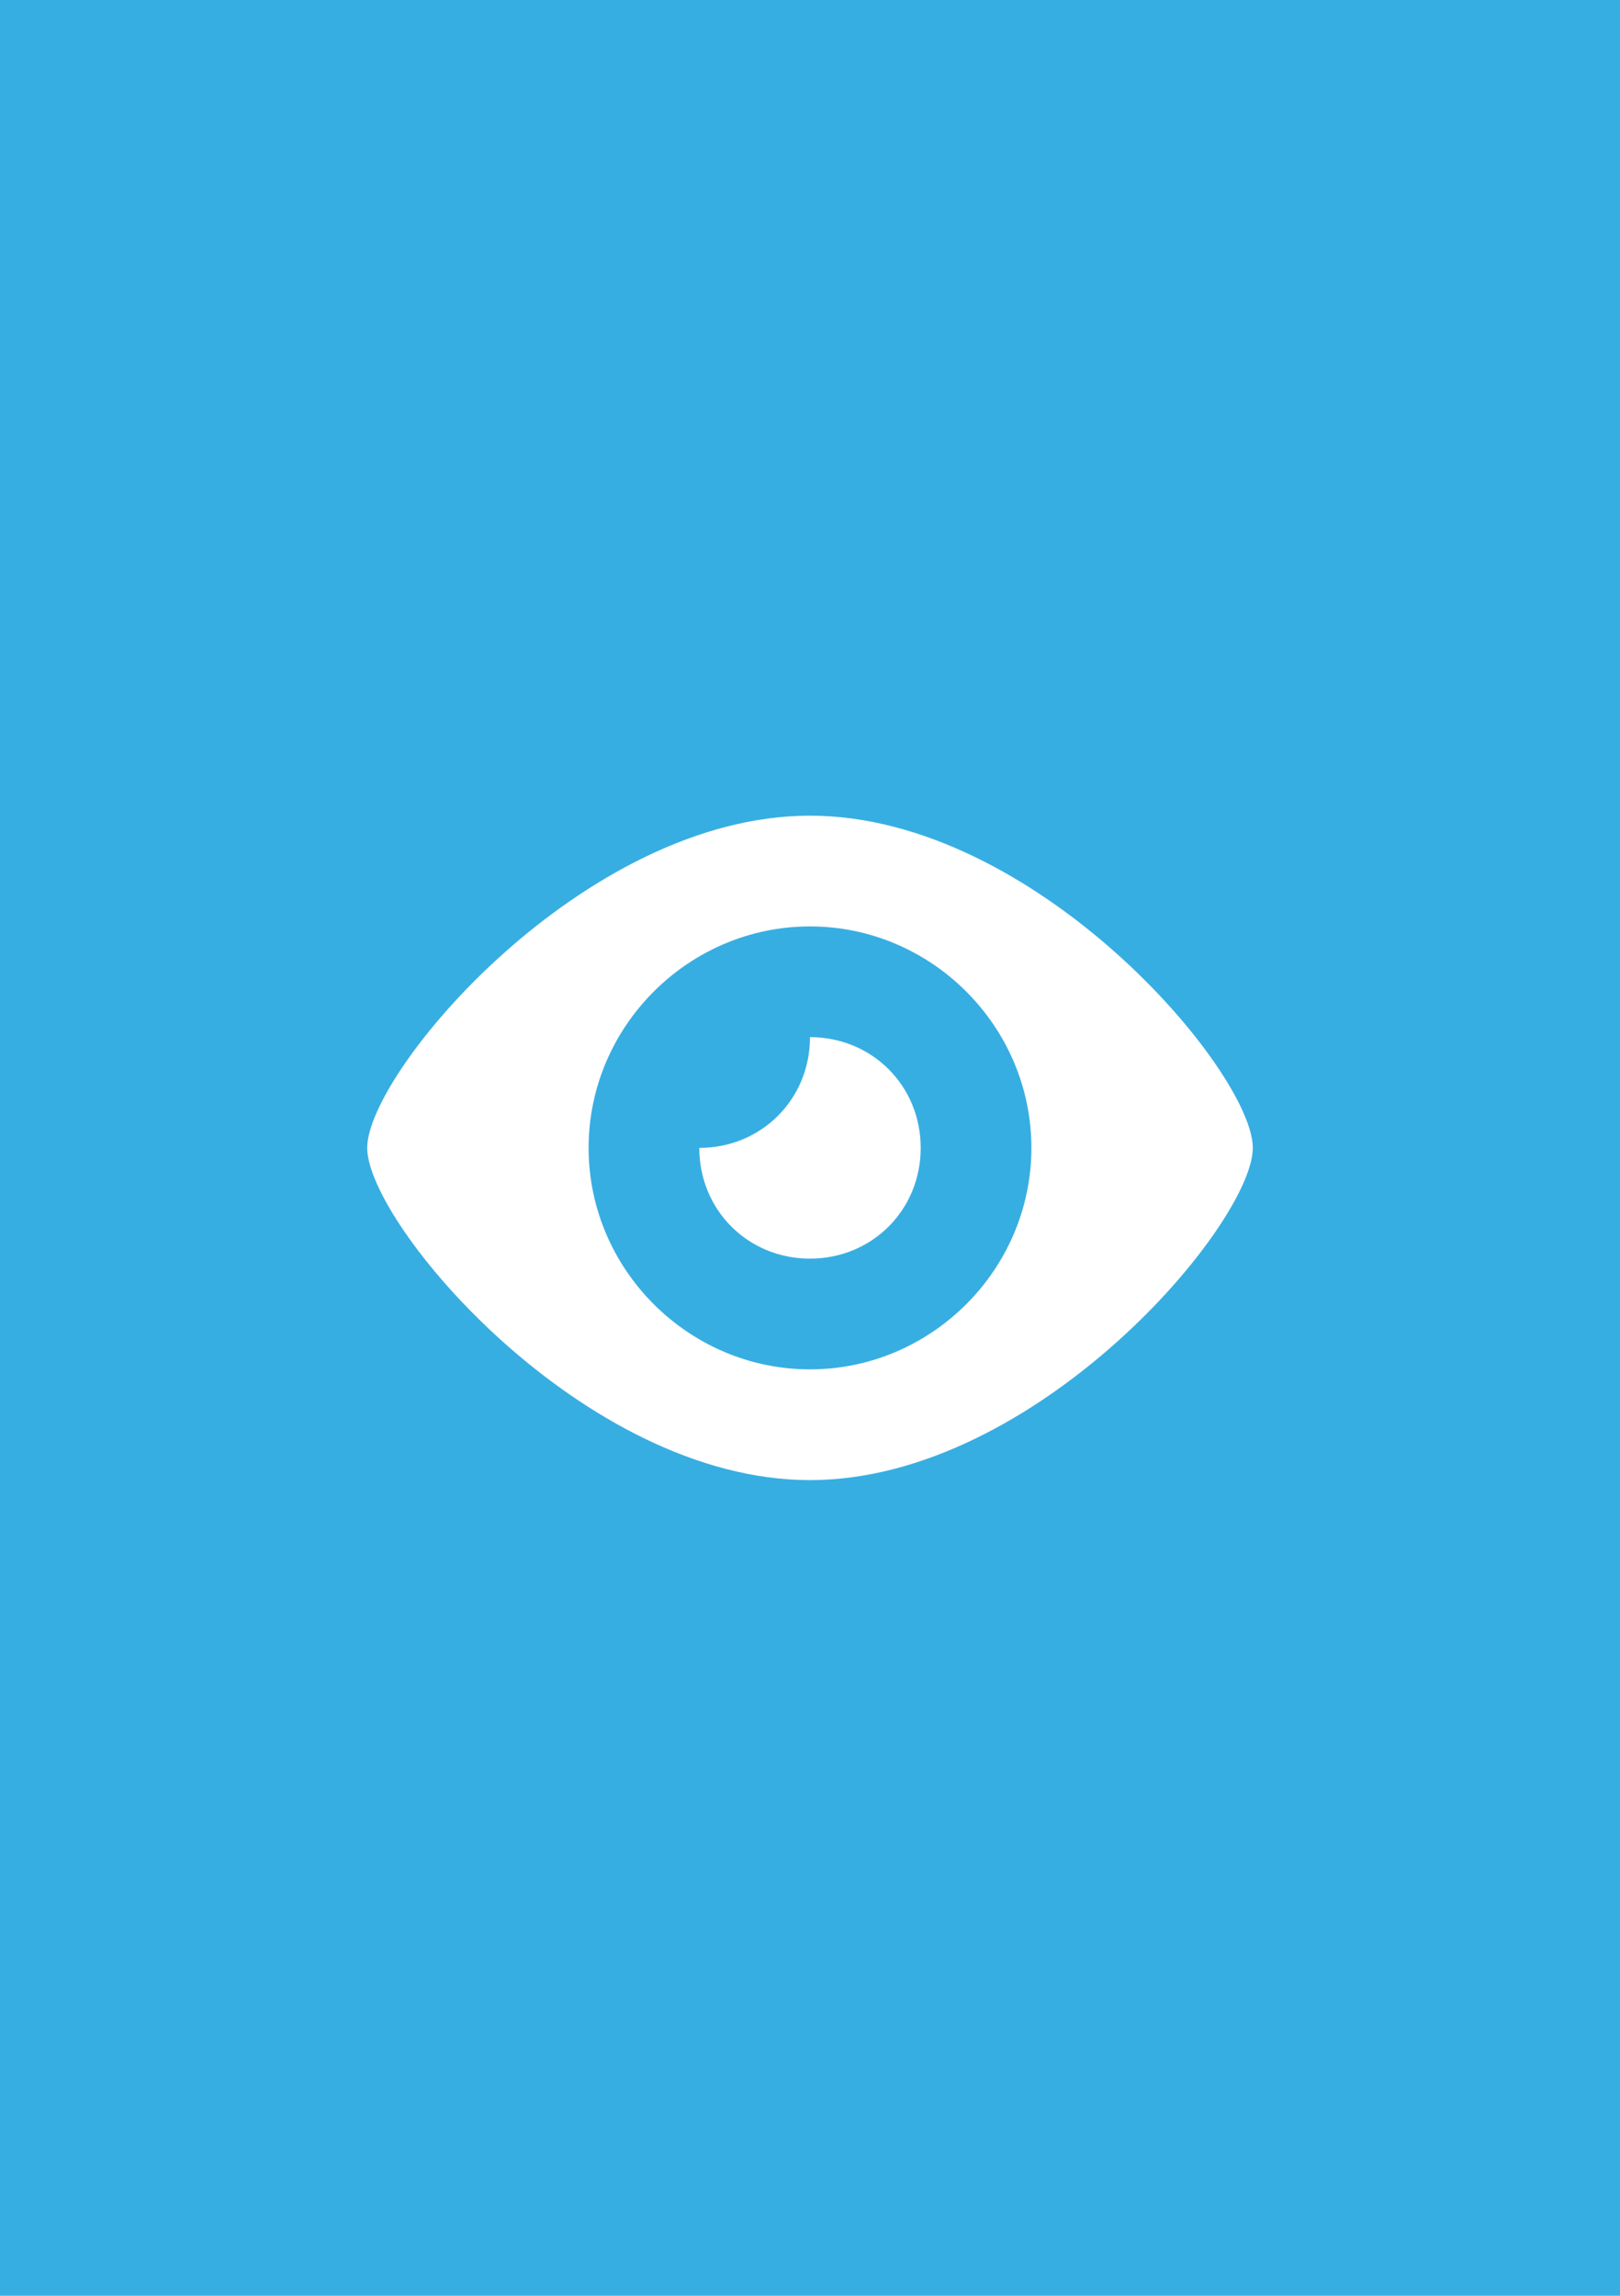 <svg version="1.0" id="Направляющие" xmlns="http://www.w3.org/2000/svg" x="0" y="0" viewBox="0 0 60 85" xml:space="preserve"><path id="telegram" fill="#37AEE2" d="M0 0h60v85H0z"/><path id="просмотры" fill="#FFF" d="M30 38.4c0 2.3-1.8 4.1-4.1 4.1 0 2.3 1.8 4.1 4.1 4.1s4.1-1.8 4.1-4.1-1.8-4.1-4.1-4.1zm0-8.2c-8.4 0-16.4 9.5-16.4 12.3s8 12.3 16.4 12.3 16.4-9.5 16.4-12.3-8-12.3-16.4-12.3zm0 20.5c-4.5 0-8.2-3.7-8.2-8.2s3.7-8.2 8.2-8.2 8.2 3.7 8.2 8.2-3.7 8.2-8.2 8.2z"/></svg>
